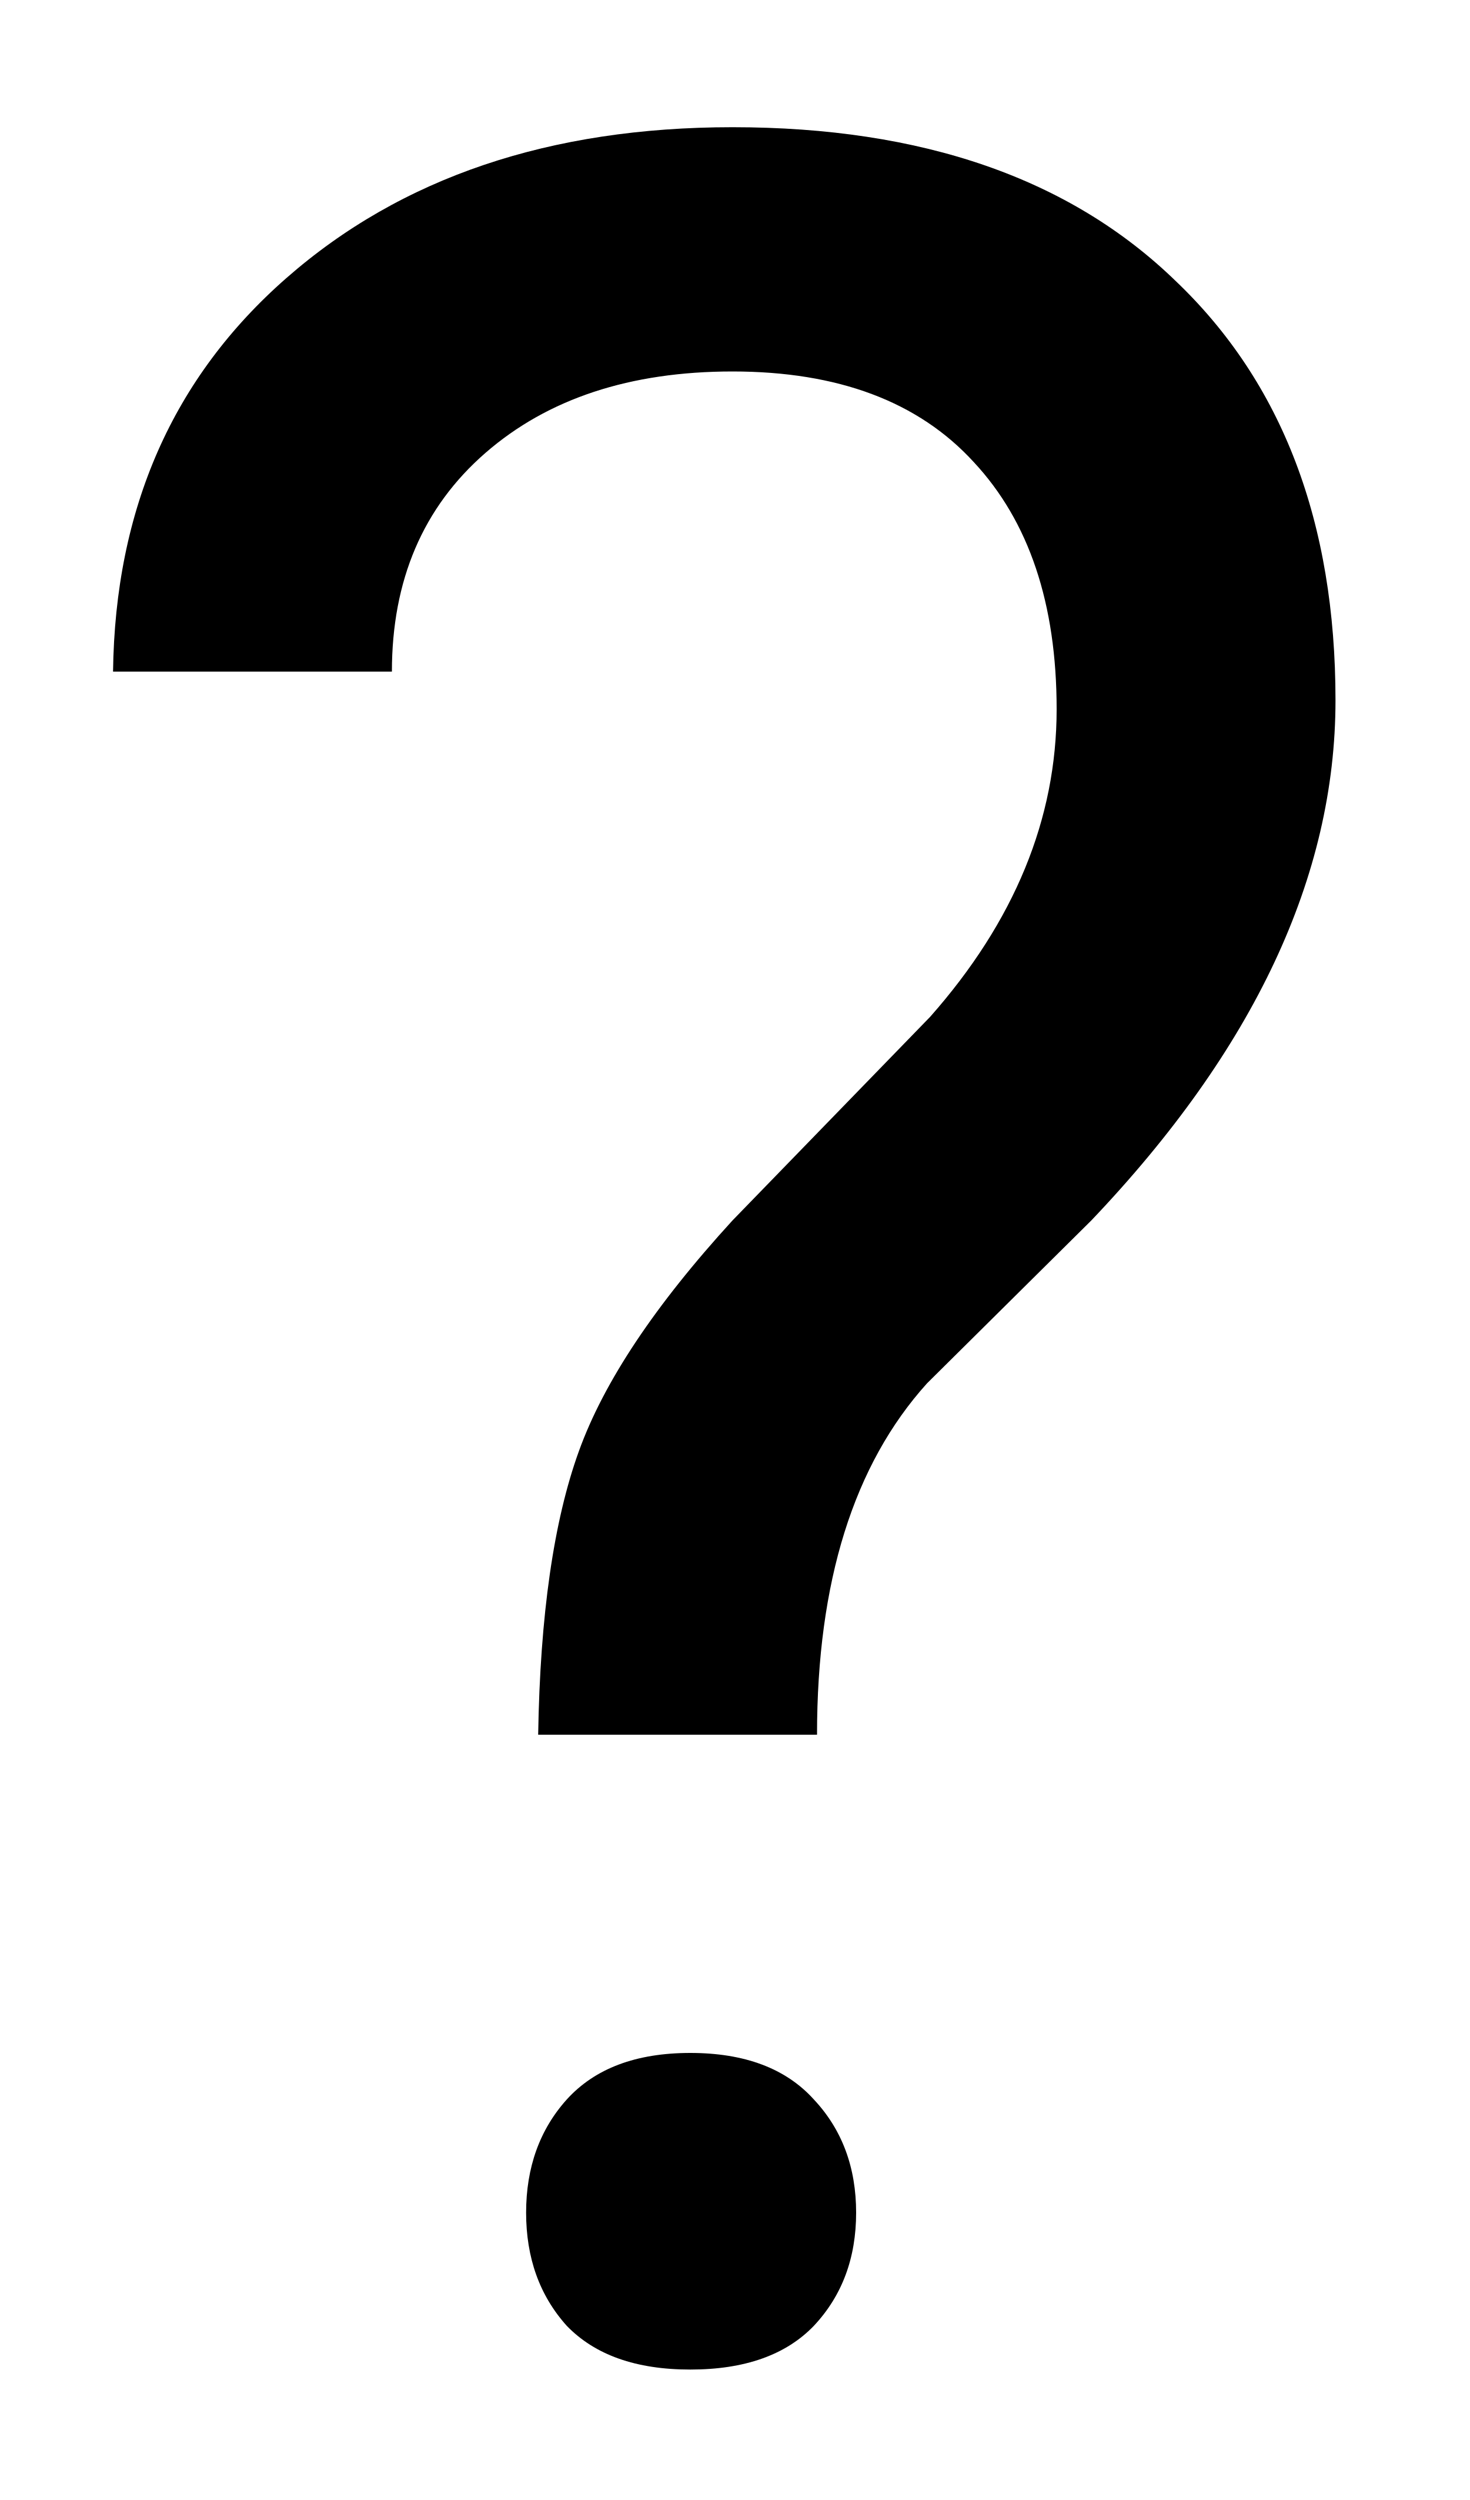 <svg width="10" height="17" viewBox="0 0 10 17" fill="none" xmlns="http://www.w3.org/2000/svg">
<path d="M3.661 11.796C3.674 10.982 3.767 10.34 3.938 9.868C4.108 9.396 4.457 8.874 4.983 8.299L6.327 6.915C6.901 6.266 7.188 5.568 7.188 4.823C7.188 4.105 7 3.545 6.624 3.142C6.248 2.731 5.701 2.526 4.983 2.526C4.286 2.526 3.726 2.711 3.302 3.08C2.878 3.449 2.666 3.945 2.666 4.567H0.769C0.783 3.459 1.176 2.567 1.948 1.891C2.728 1.207 3.739 0.865 4.983 0.865C6.275 0.865 7.28 1.214 7.998 1.911C8.723 2.602 9.085 3.552 9.085 4.762C9.085 5.958 8.531 7.137 7.424 8.299L6.306 9.407C5.807 9.96 5.558 10.757 5.558 11.796H3.661ZM3.579 15.046C3.579 14.739 3.671 14.482 3.855 14.277C4.047 14.065 4.327 13.96 4.696 13.96C5.065 13.96 5.346 14.065 5.537 14.277C5.729 14.482 5.824 14.739 5.824 15.046C5.824 15.354 5.729 15.61 5.537 15.815C5.346 16.014 5.065 16.113 4.696 16.113C4.327 16.113 4.047 16.014 3.855 15.815C3.671 15.61 3.579 15.354 3.579 15.046Z" fill="black"/>
</svg>
